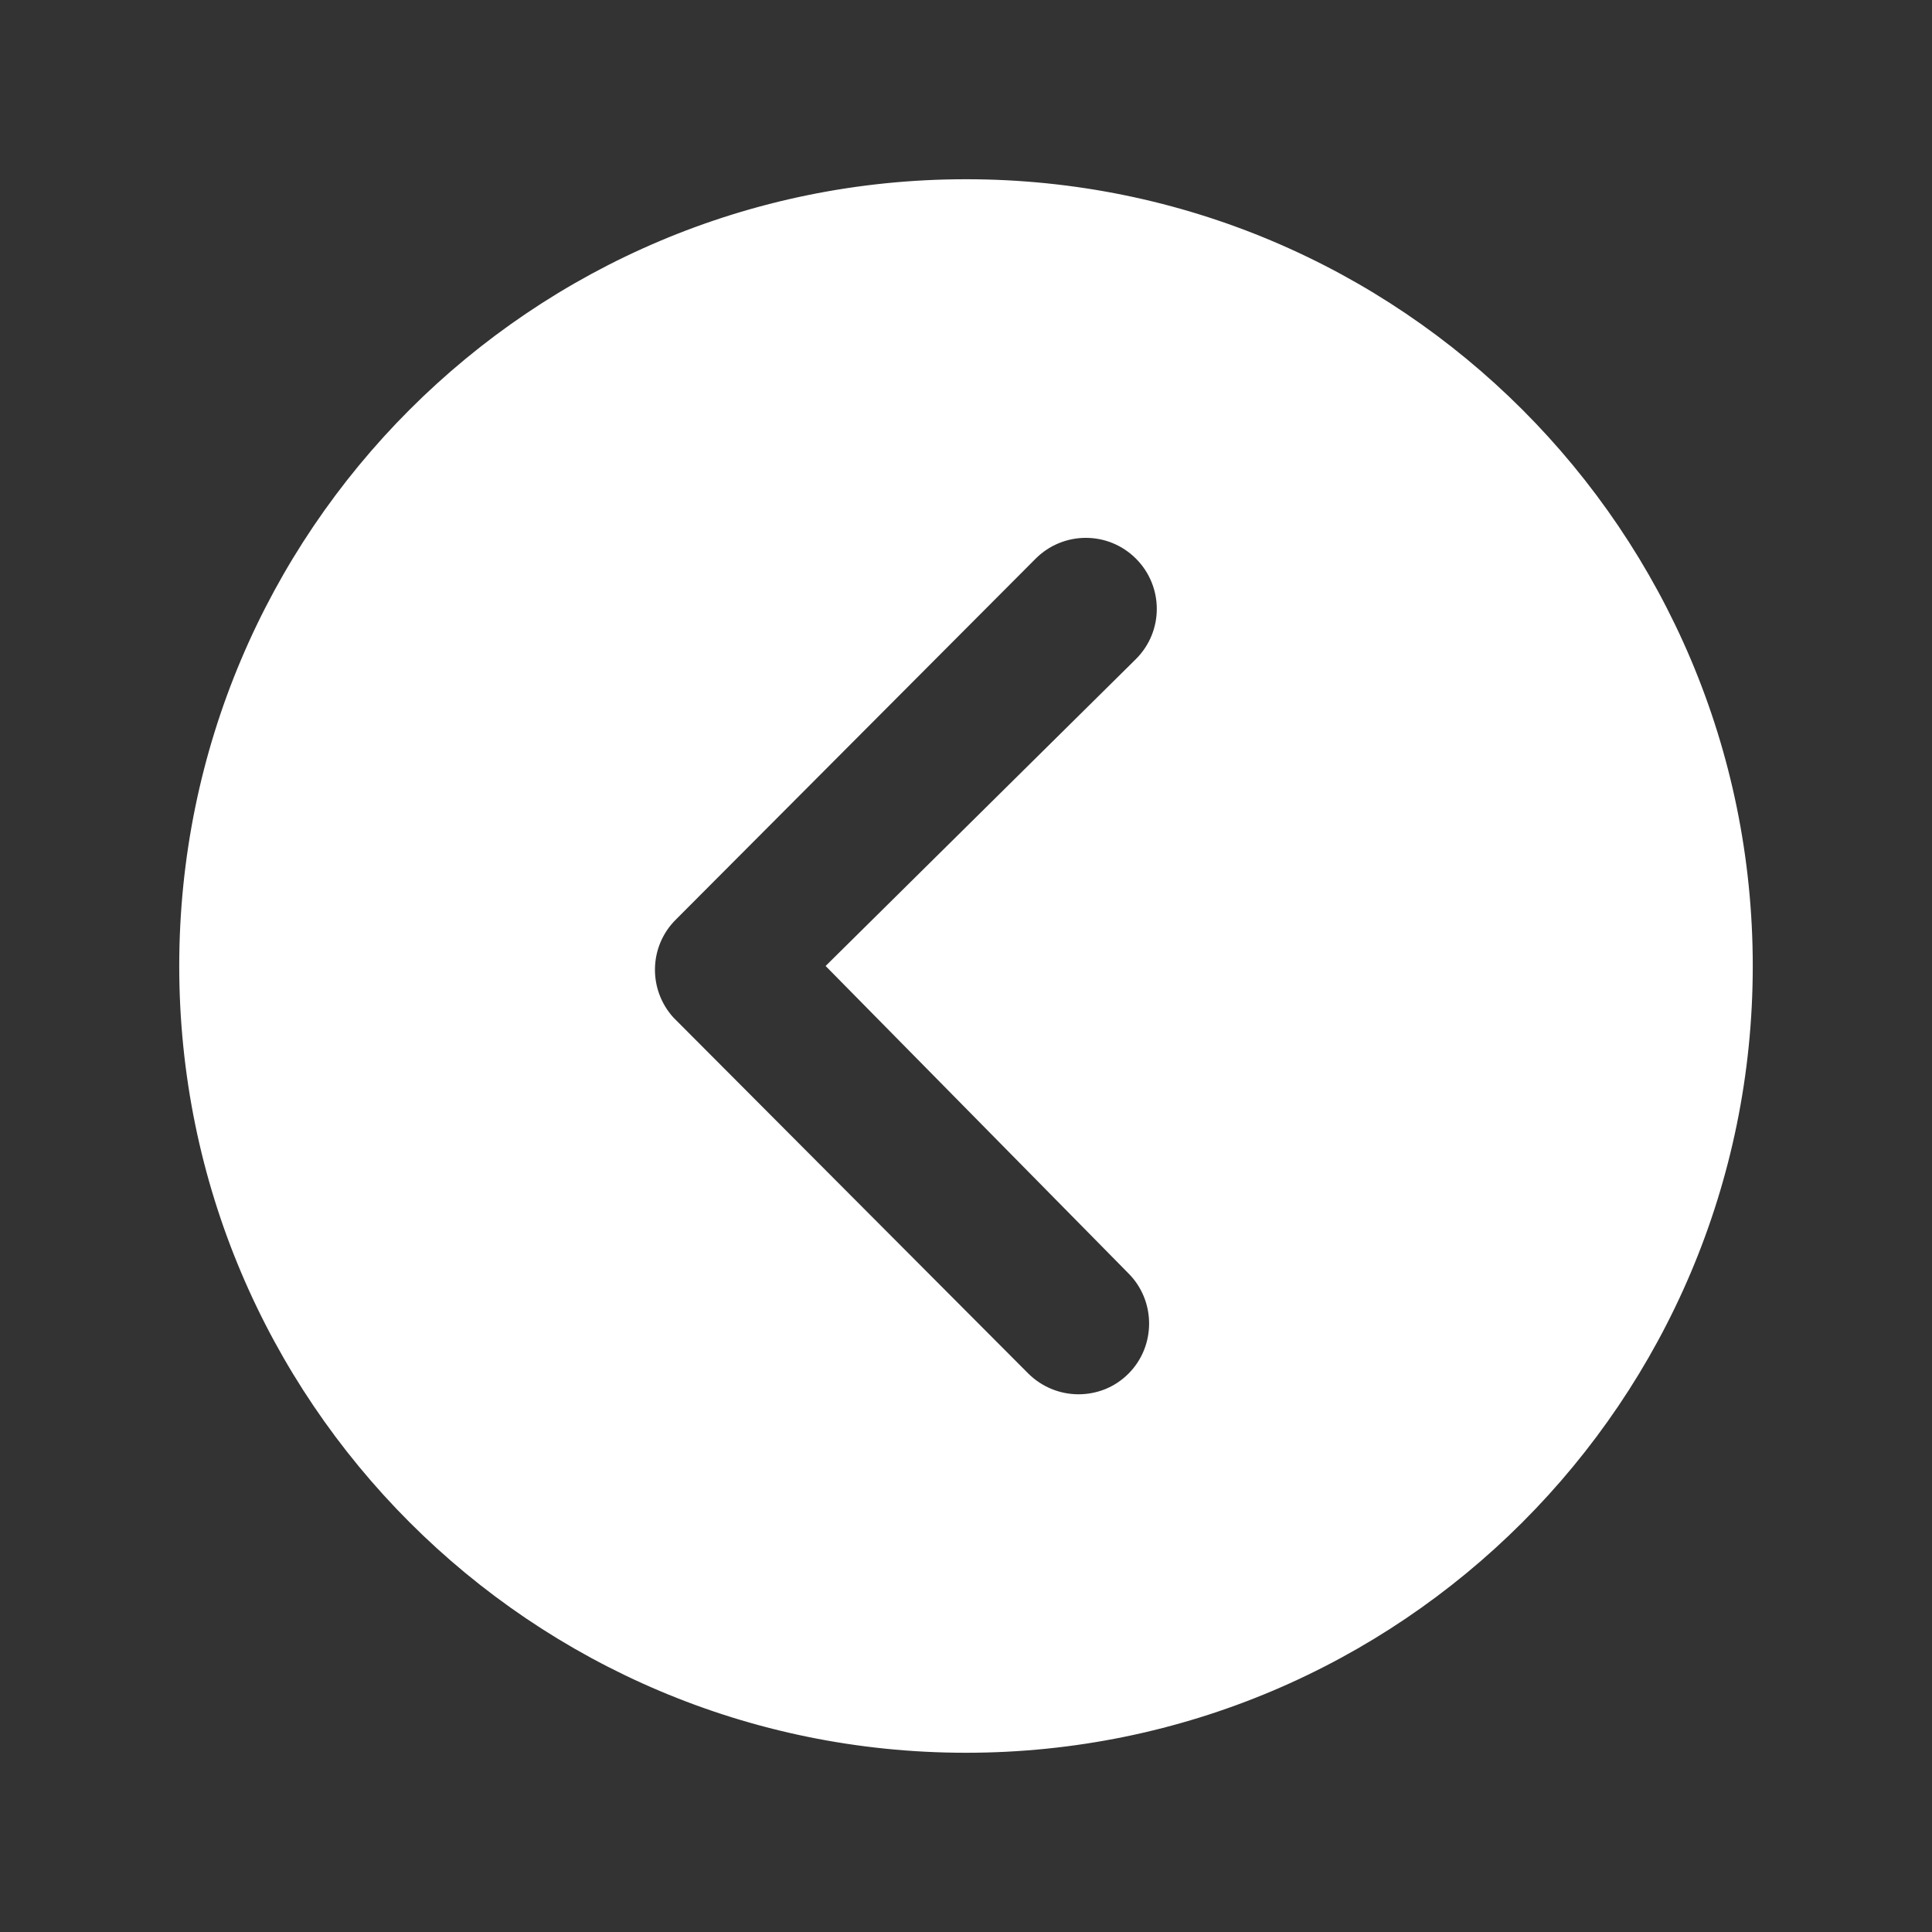 <?xml version="1.0" encoding="utf-8"?>
<!-- Generator: Adobe Illustrator 22.0.1, SVG Export Plug-In . SVG Version: 6.00 Build 0)  -->
<svg version="1.1" id="Layer_1" xmlns="http://www.w3.org/2000/svg" xmlns:xlink="http://www.w3.org/1999/xlink" x="0px" y="0px"
	 viewBox="0 0 512 512" style="enable-background:new 0 0 512 512;" xml:space="preserve" stroke="white" fill="white">
<rect x="0" y="0" width="512" height="512" fill="#333333" stroke="none"/>
<g>
	<path d="M256,48C141.1,48,48,141.1,48,256s93.1,208,208,208c114.9,0,208-93.1,208-208S370.9,48,256,48z M299.4,337.1
		c7.5,7.5,7.5,19.8,0,27.3c-3.8,3.8-8.7,5.6-13.6,5.6c-4.9,0-9.9-1.9-13.7-5.7l-94-94.3c-6.9-7.6-6.7-19.3,0.6-26.6l95.4-95.7
		c7.5-7.5,19.7-7.6,27.3,0c7.5,7.5,7.6,19.7,0,27.3L219.5,256L299.4,337.1z"/>
</g>
</svg>
